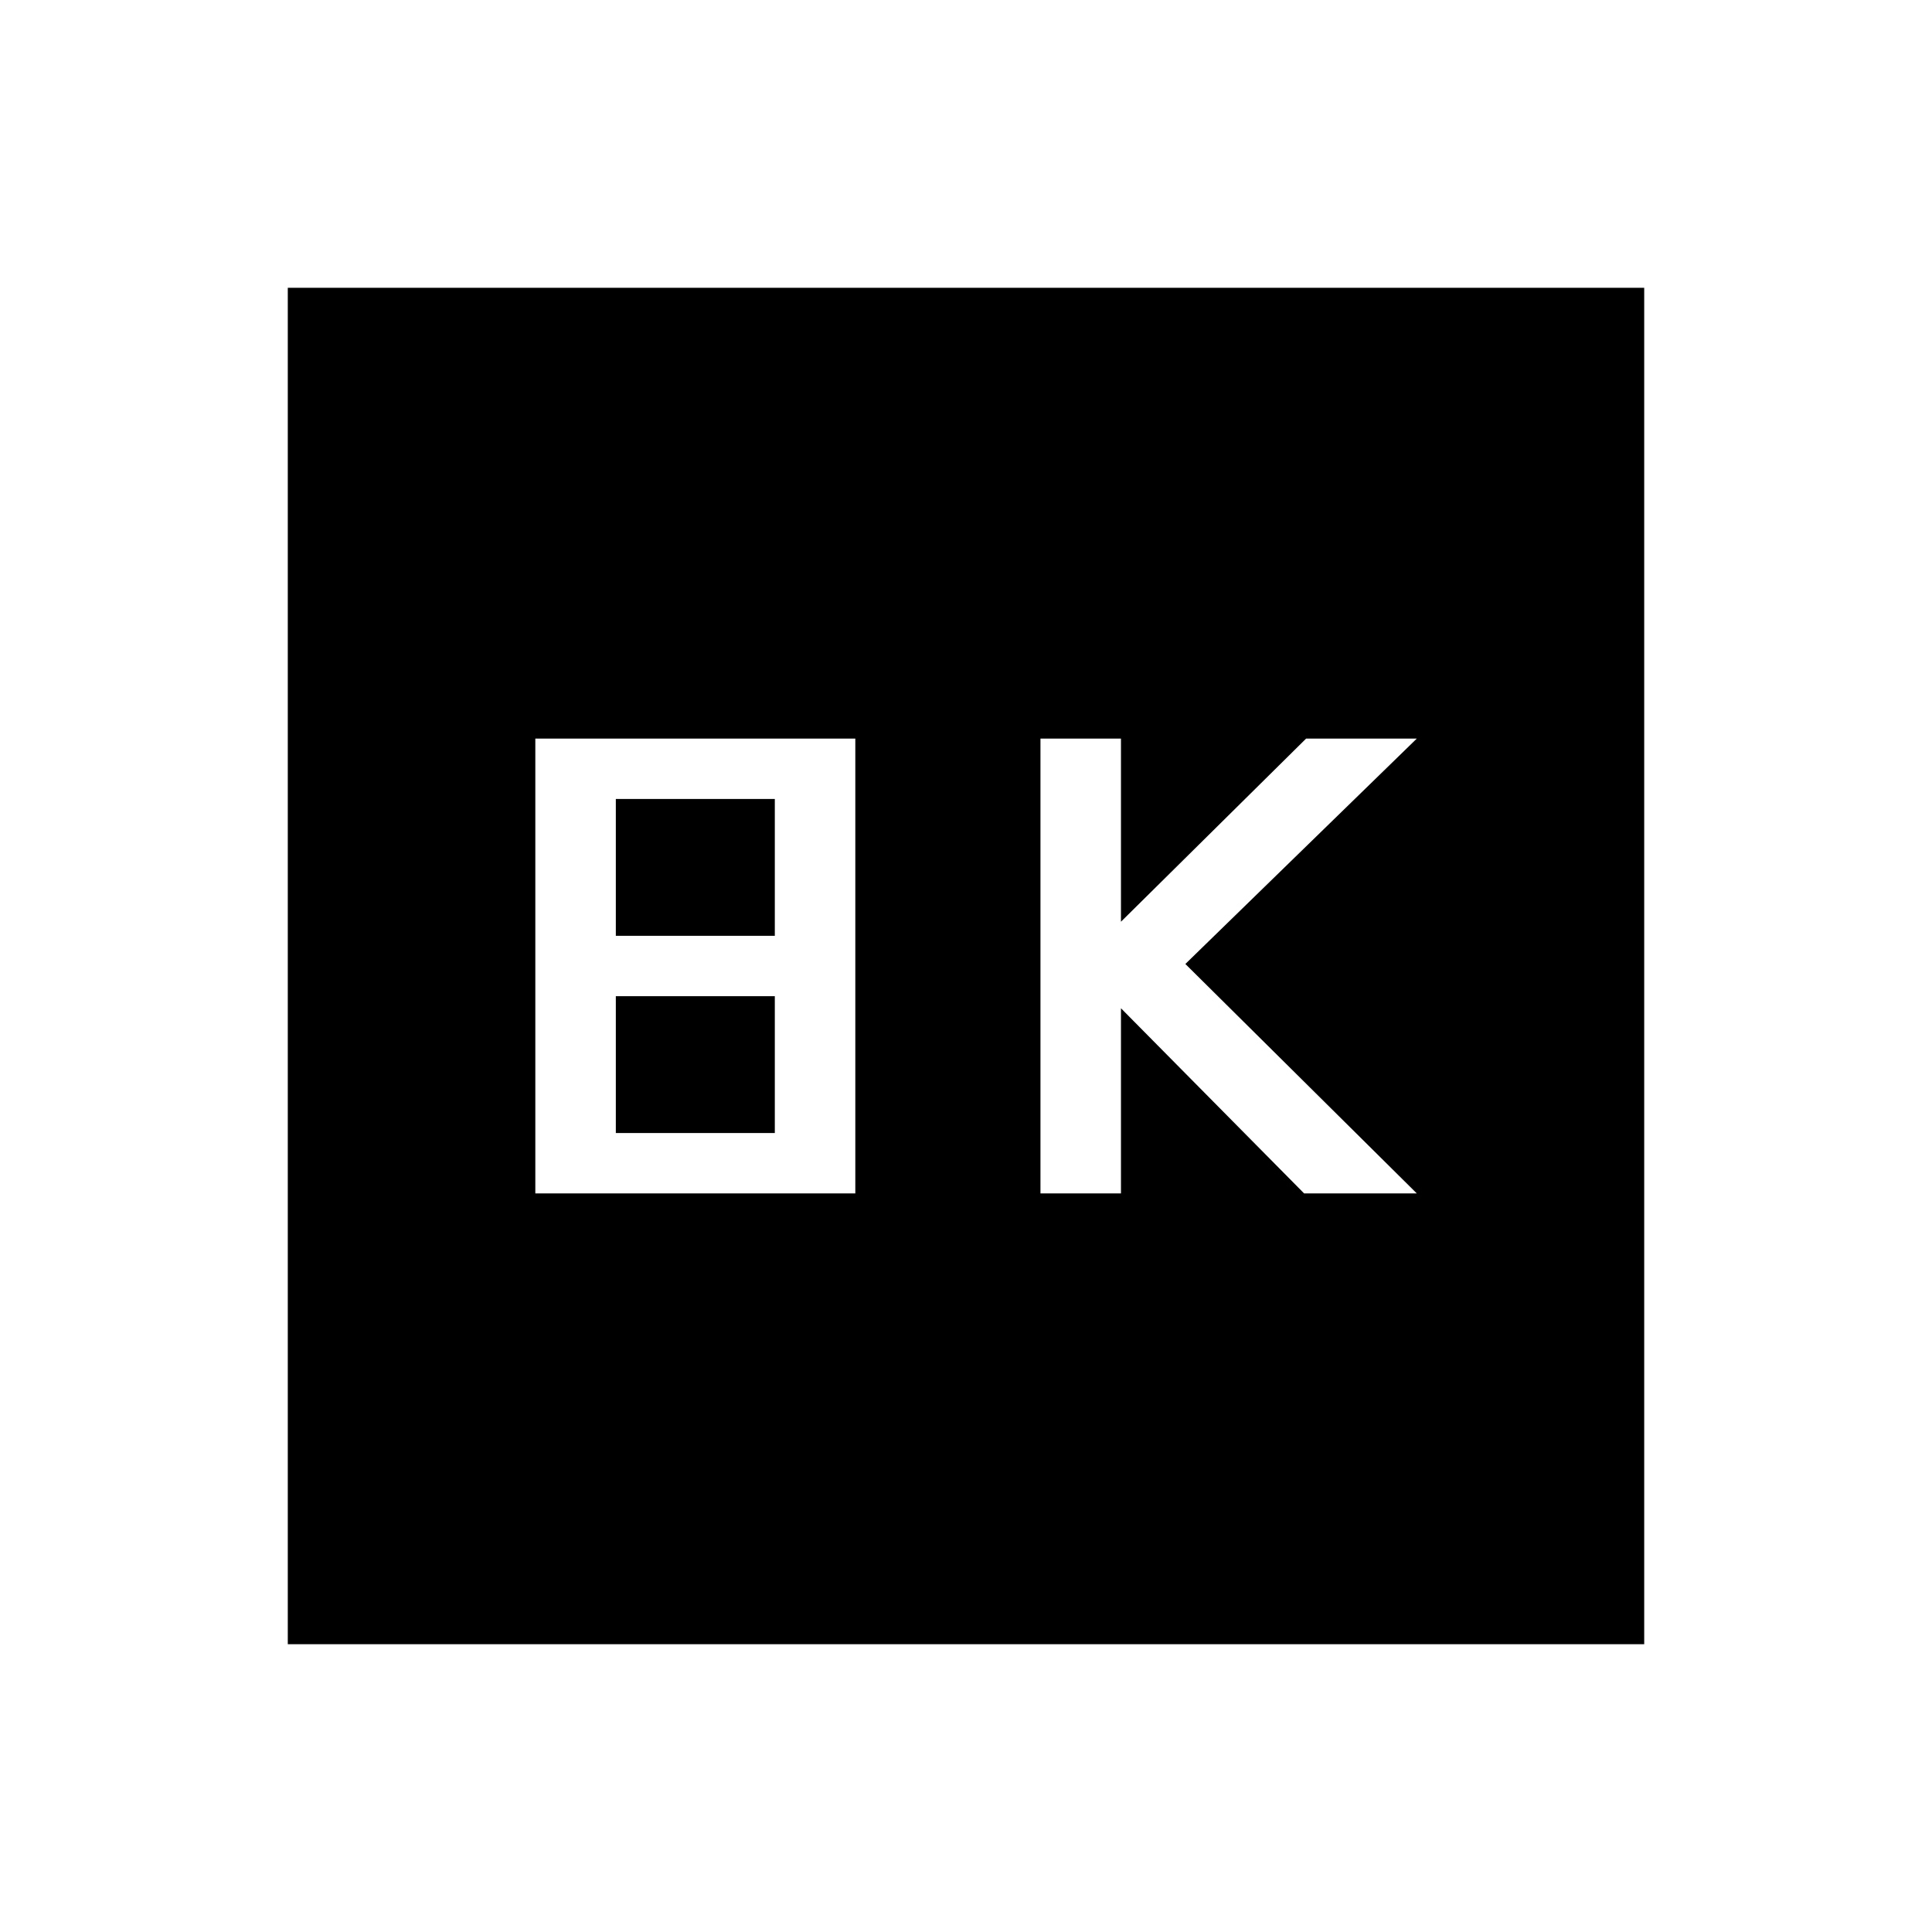 <svg xmlns="http://www.w3.org/2000/svg" height="48" width="48"><path d="M25.85 29.65h2v-4.6l4.55 4.6h2.8l-5.75-5.7 5.75-5.6h-2.75l-4.6 4.55v-4.55h-2Zm-12.55 0h7.95v-11.3H13.3Zm2-6.4v-3.4h3.95v3.4Zm0 4.9v-3.4h3.95v3.4Zm-8.15 12.7V7.15h33.7v33.7Z"/></svg>